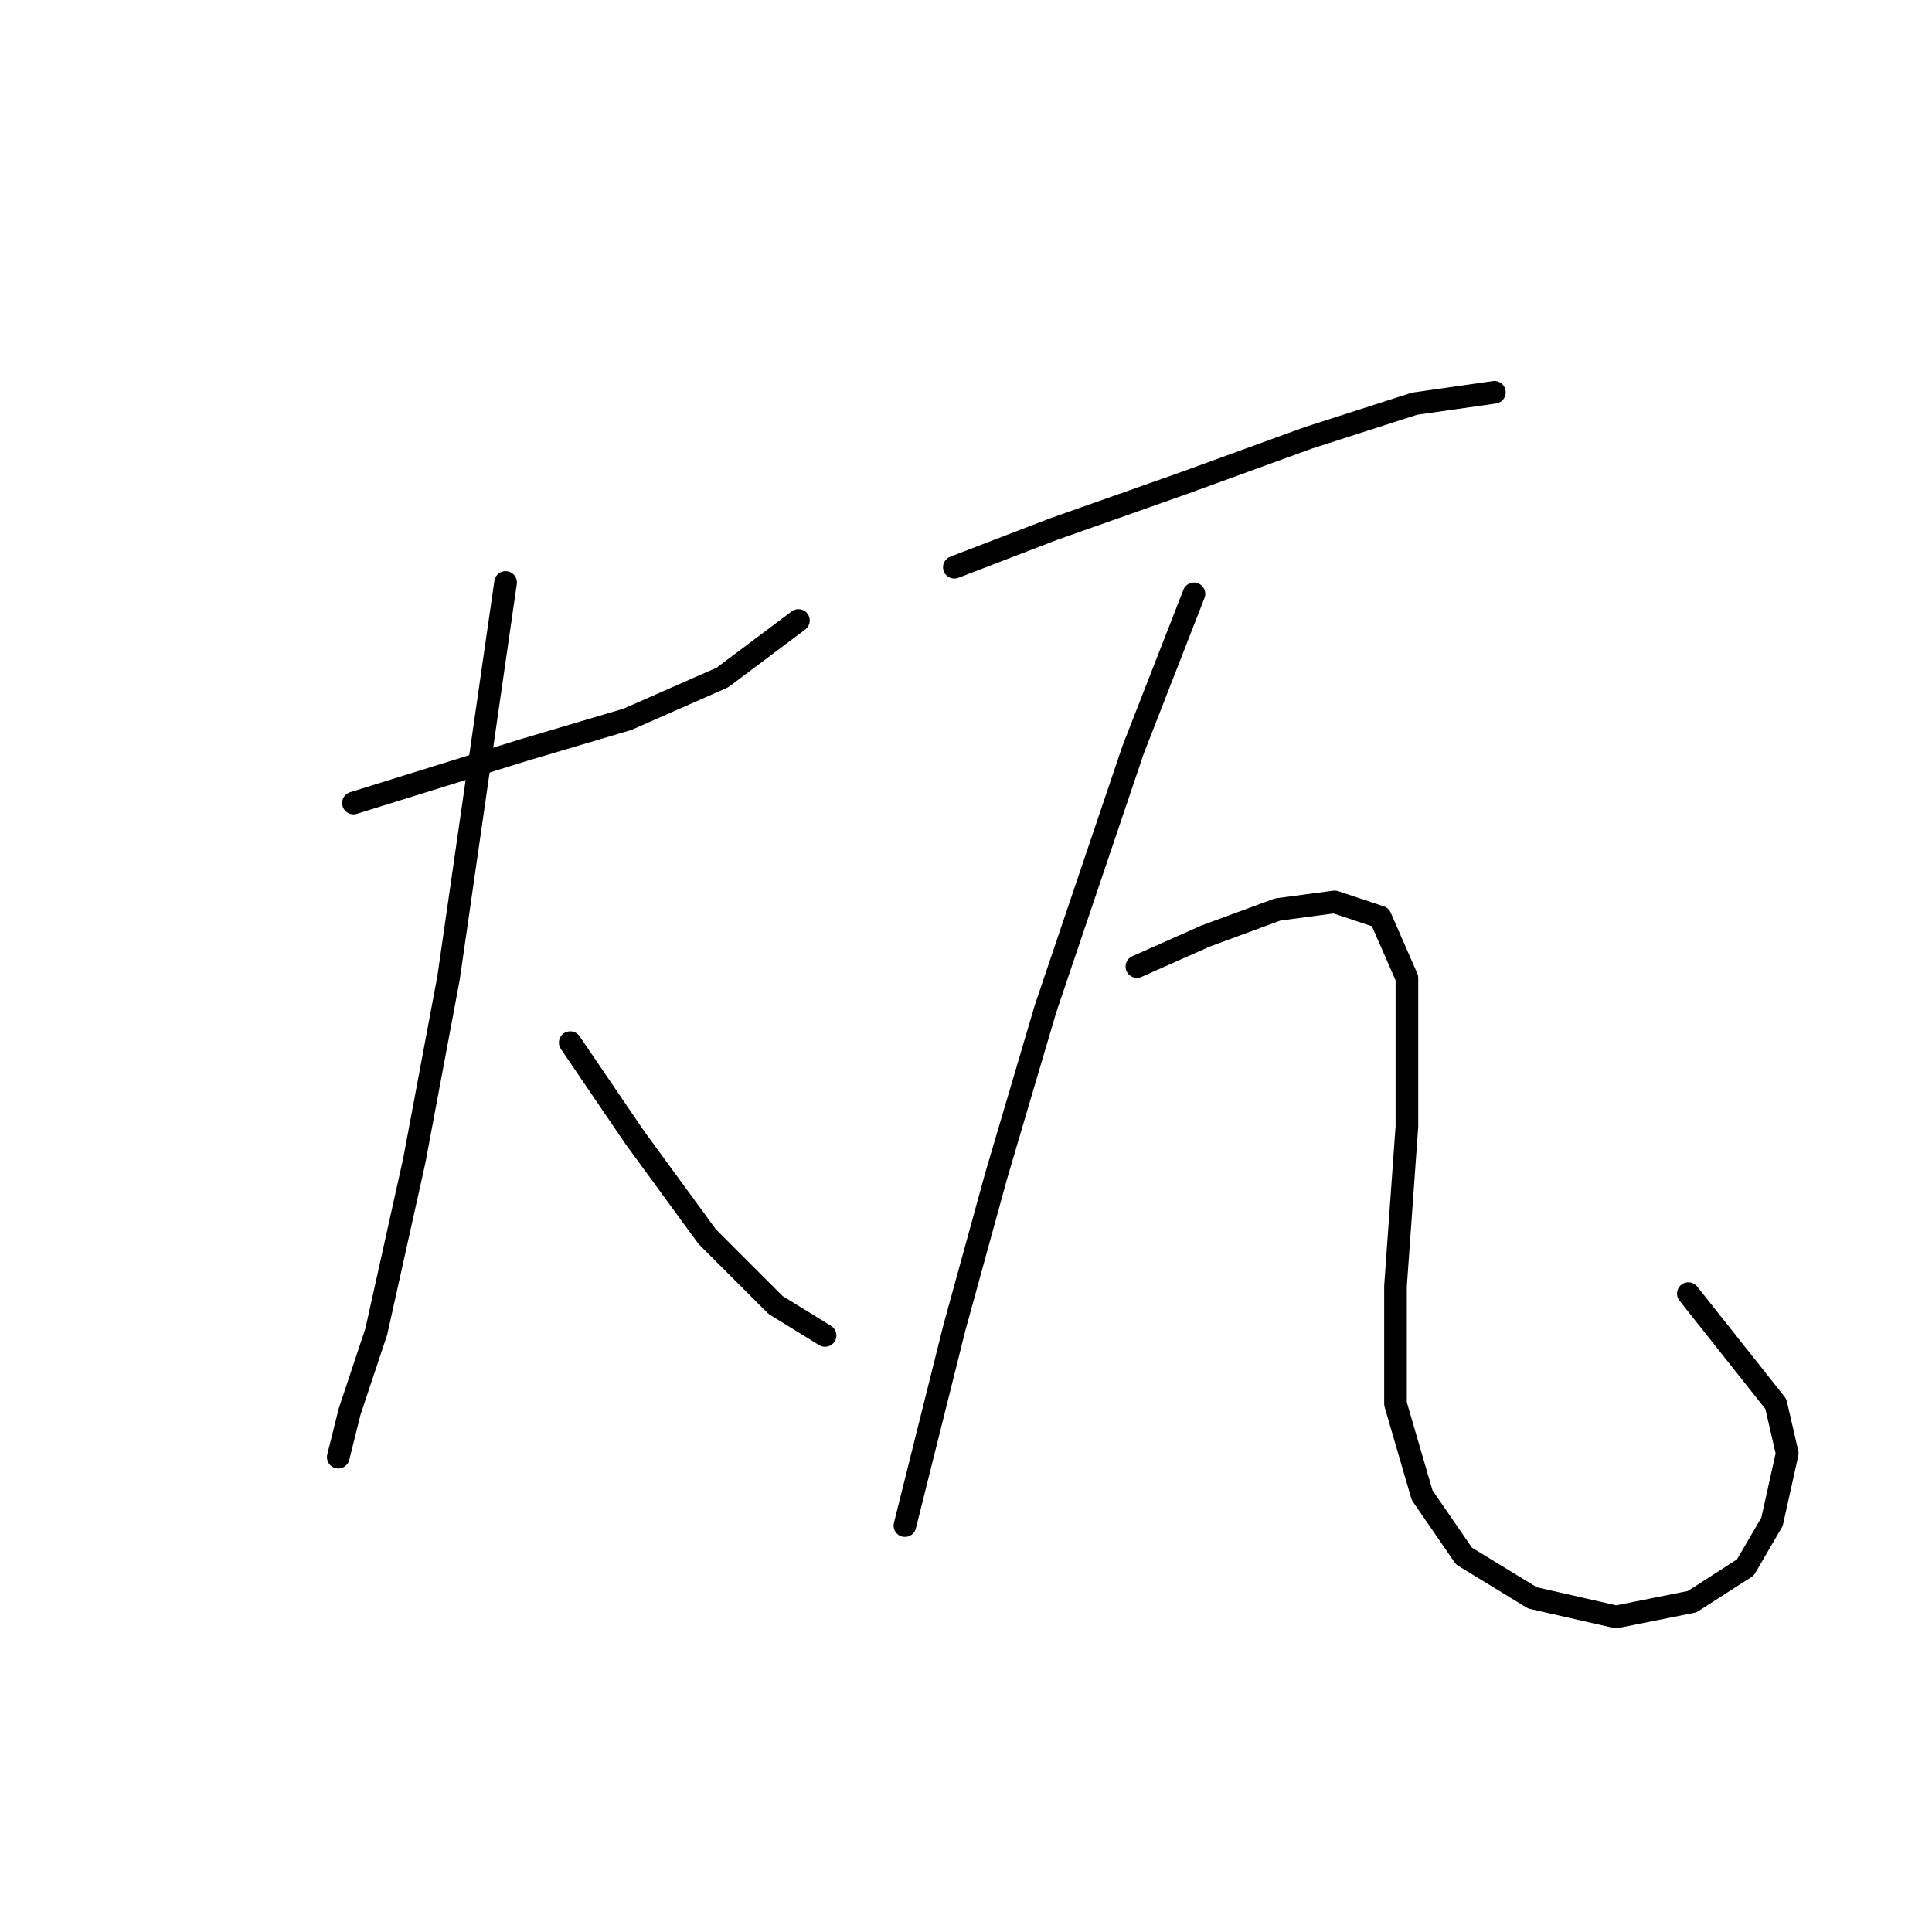 <?xml version="1.0" standalone="no"?>
    <svg width="256" height="256" xmlns="http://www.w3.org/2000/svg" version="1.1">
    <polyline stroke="black" stroke-width="3" stroke-linecap="round" fill="transparent" stroke-linejoin="round" points="46.836 106.406 69.513 99.351 83.119 95.319 95.717 89.776 105.796 82.217 105.796 82.217 " />
        <polyline stroke="black" stroke-width="3" stroke-linecap="round" fill="transparent" stroke-linejoin="round" points="66.993 77.178 59.434 129.586 54.899 153.775 49.86 176.451 46.332 187.034 44.821 193.081 44.821 193.081 " />
        <polyline stroke="black" stroke-width="3" stroke-linecap="round" fill="transparent" stroke-linejoin="round" points="75.56 138.153 84.127 150.751 93.701 163.853 102.772 172.924 109.323 176.955 109.323 176.955 " />
        <polyline stroke="black" stroke-width="3" stroke-linecap="round" fill="transparent" stroke-linejoin="round" points="126.457 75.162 139.559 70.123 156.692 64.076 173.322 58.029 187.432 53.493 198.014 51.982 198.014 51.982 " />
        <polyline stroke="black" stroke-width="3" stroke-linecap="round" fill="transparent" stroke-linejoin="round" points="158.204 78.69 150.141 99.351 138.551 133.618 132 155.79 126.457 175.947 122.929 190.057 119.906 202.151 119.906 202.151 " />
        <polyline stroke="black" stroke-width="3" stroke-linecap="round" fill="transparent" stroke-linejoin="round" points="150.645 128.074 159.716 124.043 169.29 120.515 176.849 119.508 182.896 121.523 186.424 129.586 186.424 149.239 184.912 170.404 184.912 186.026 188.439 198.12 193.983 206.183 203.053 211.726 214.14 214.246 224.218 212.23 231.273 207.695 234.801 201.648 236.816 192.577 235.305 186.026 223.714 171.412 223.714 171.412 " />
        </svg>